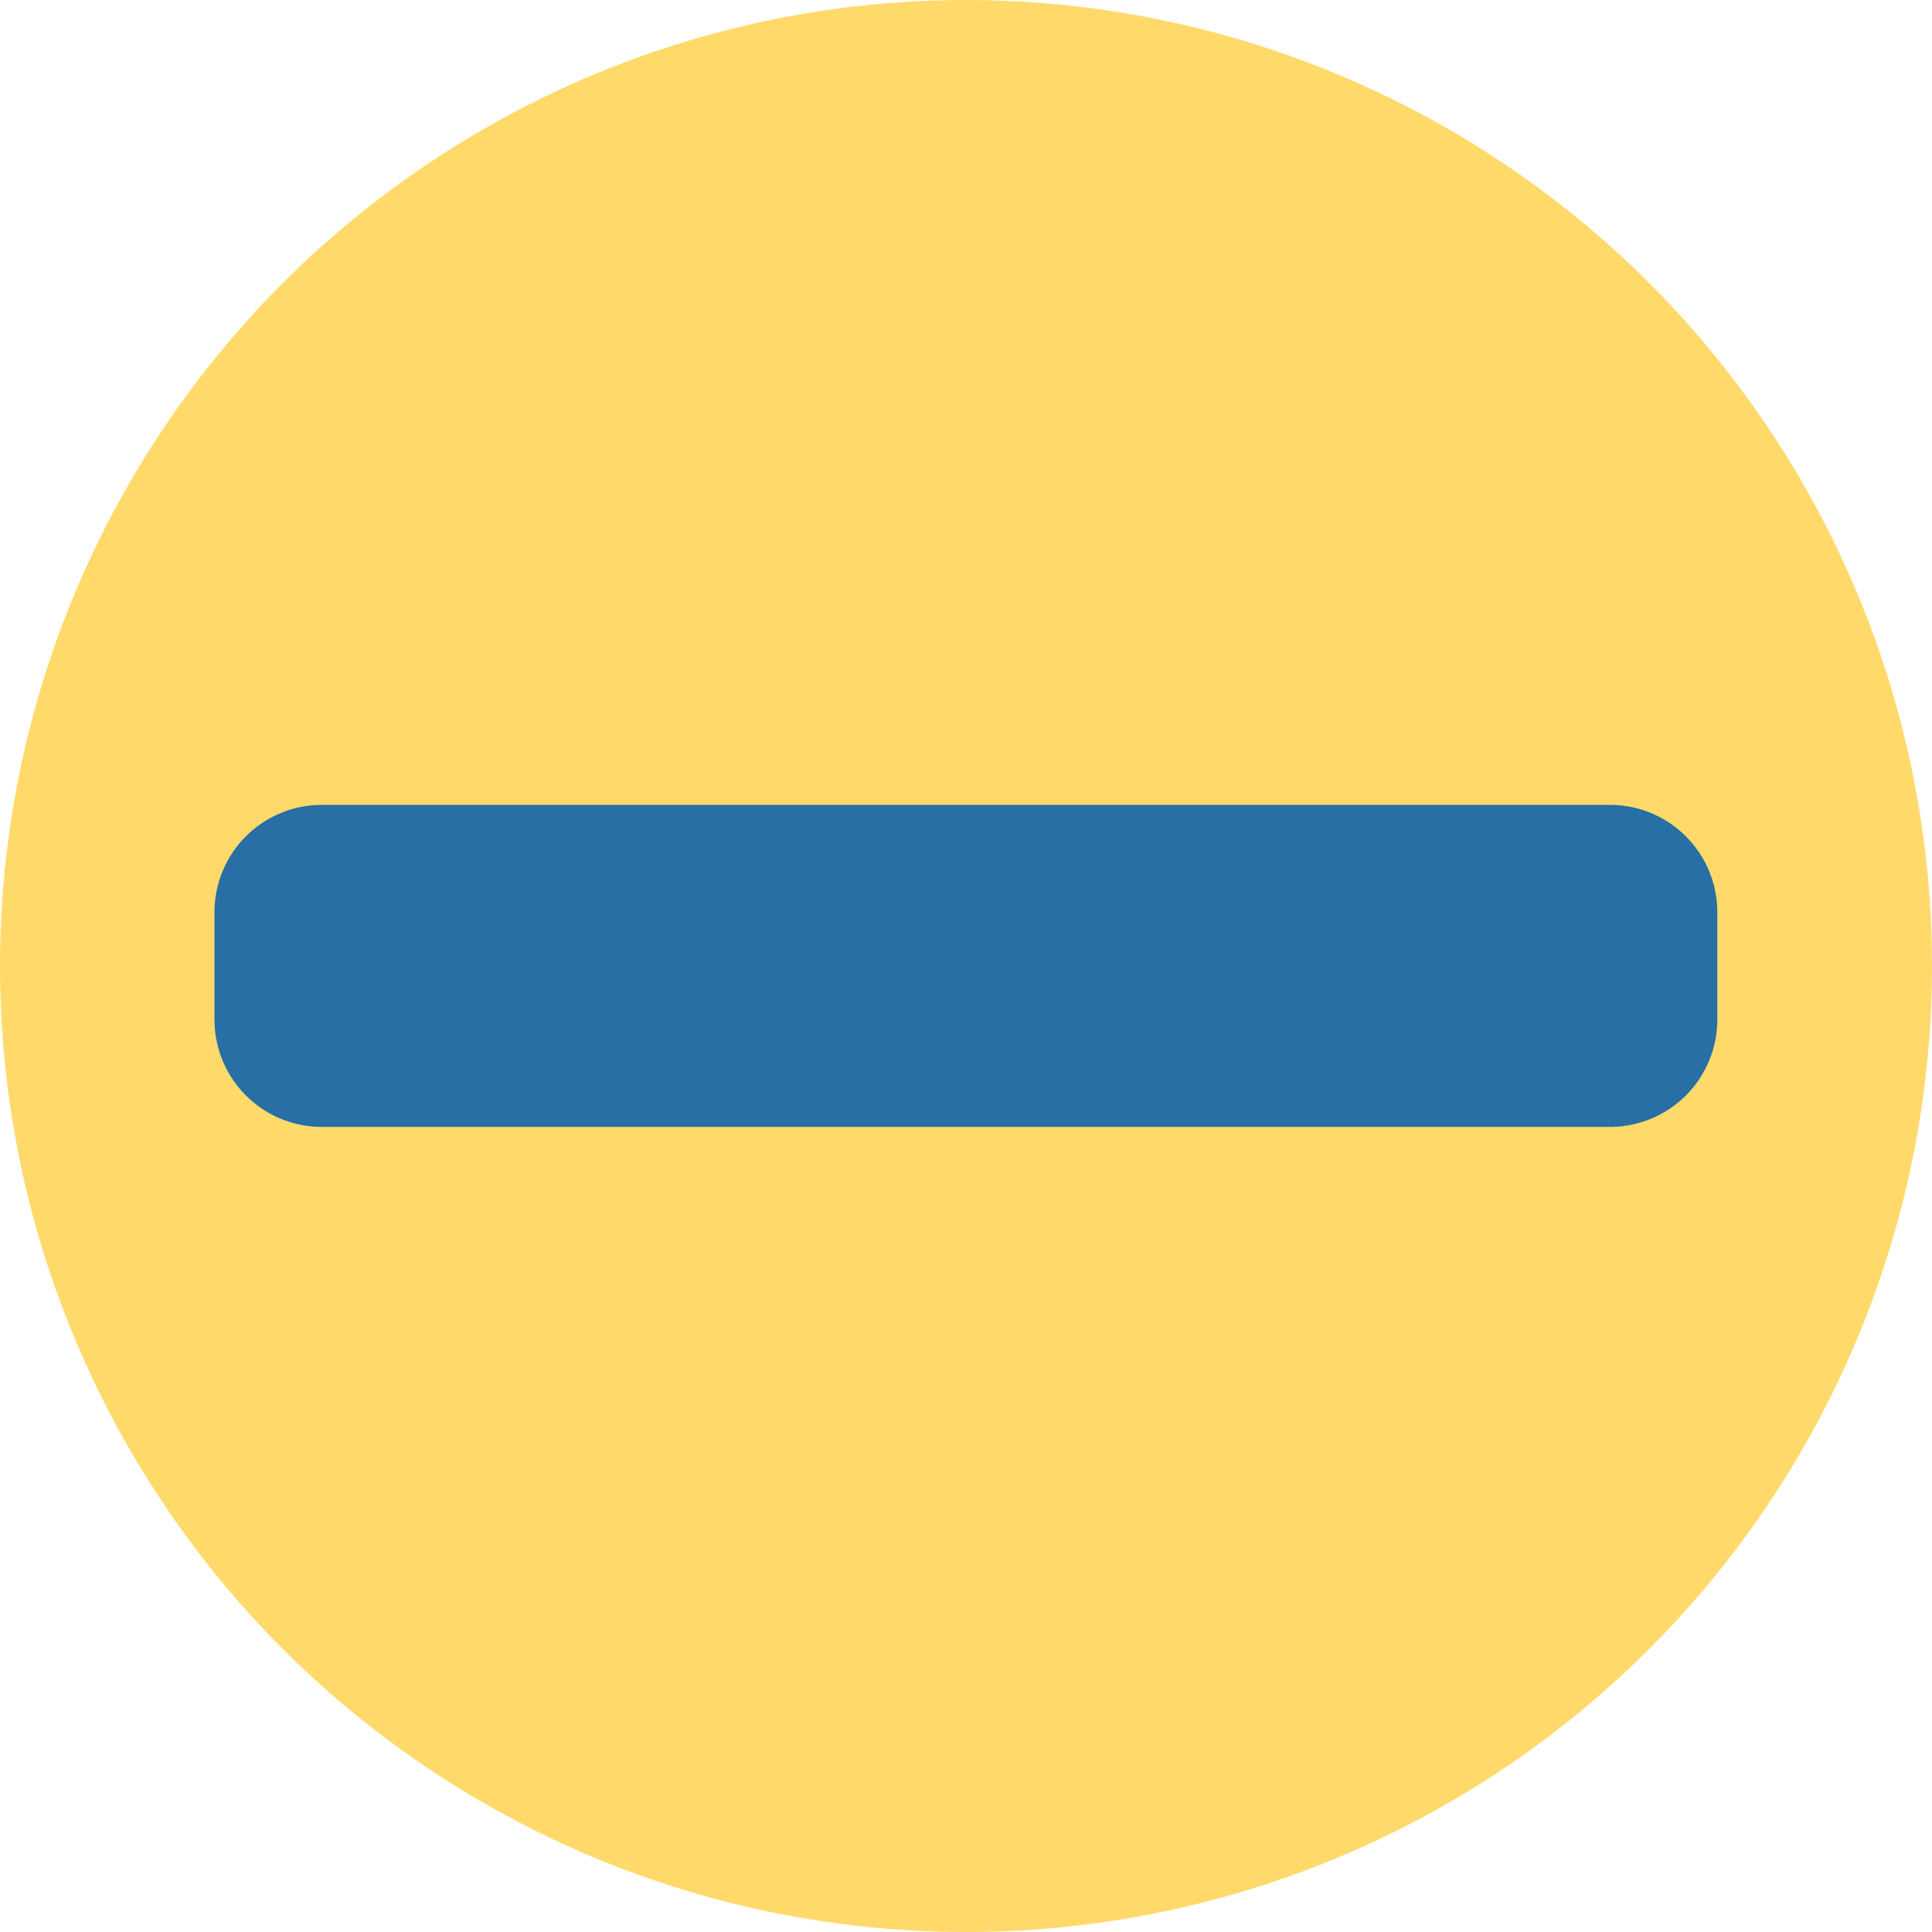 <svg xmlns="http://www.w3.org/2000/svg" width="17.998" height="17.998" viewBox="0 0 17.998 17.998">
  <g id="Group_1613" data-name="Group 1613" transform="translate(-1596.002 -148.002)">
    <ellipse id="Ellipse_68" data-name="Ellipse 68" cx="8.999" cy="8.999" rx="8.999" ry="8.999" transform="translate(1596.002 148.002)" fill="#ffda6b"/>
    <path id="minus-solid" d="M13,37.5H1a1,1,0,0,0-1,1v1a1,1,0,0,0,1,1H13a1,1,0,0,0,1-1v-1A1,1,0,0,0,13,37.5Z" transform="translate(1598 118)" fill="#276fa5"/>
  </g>
</svg>
